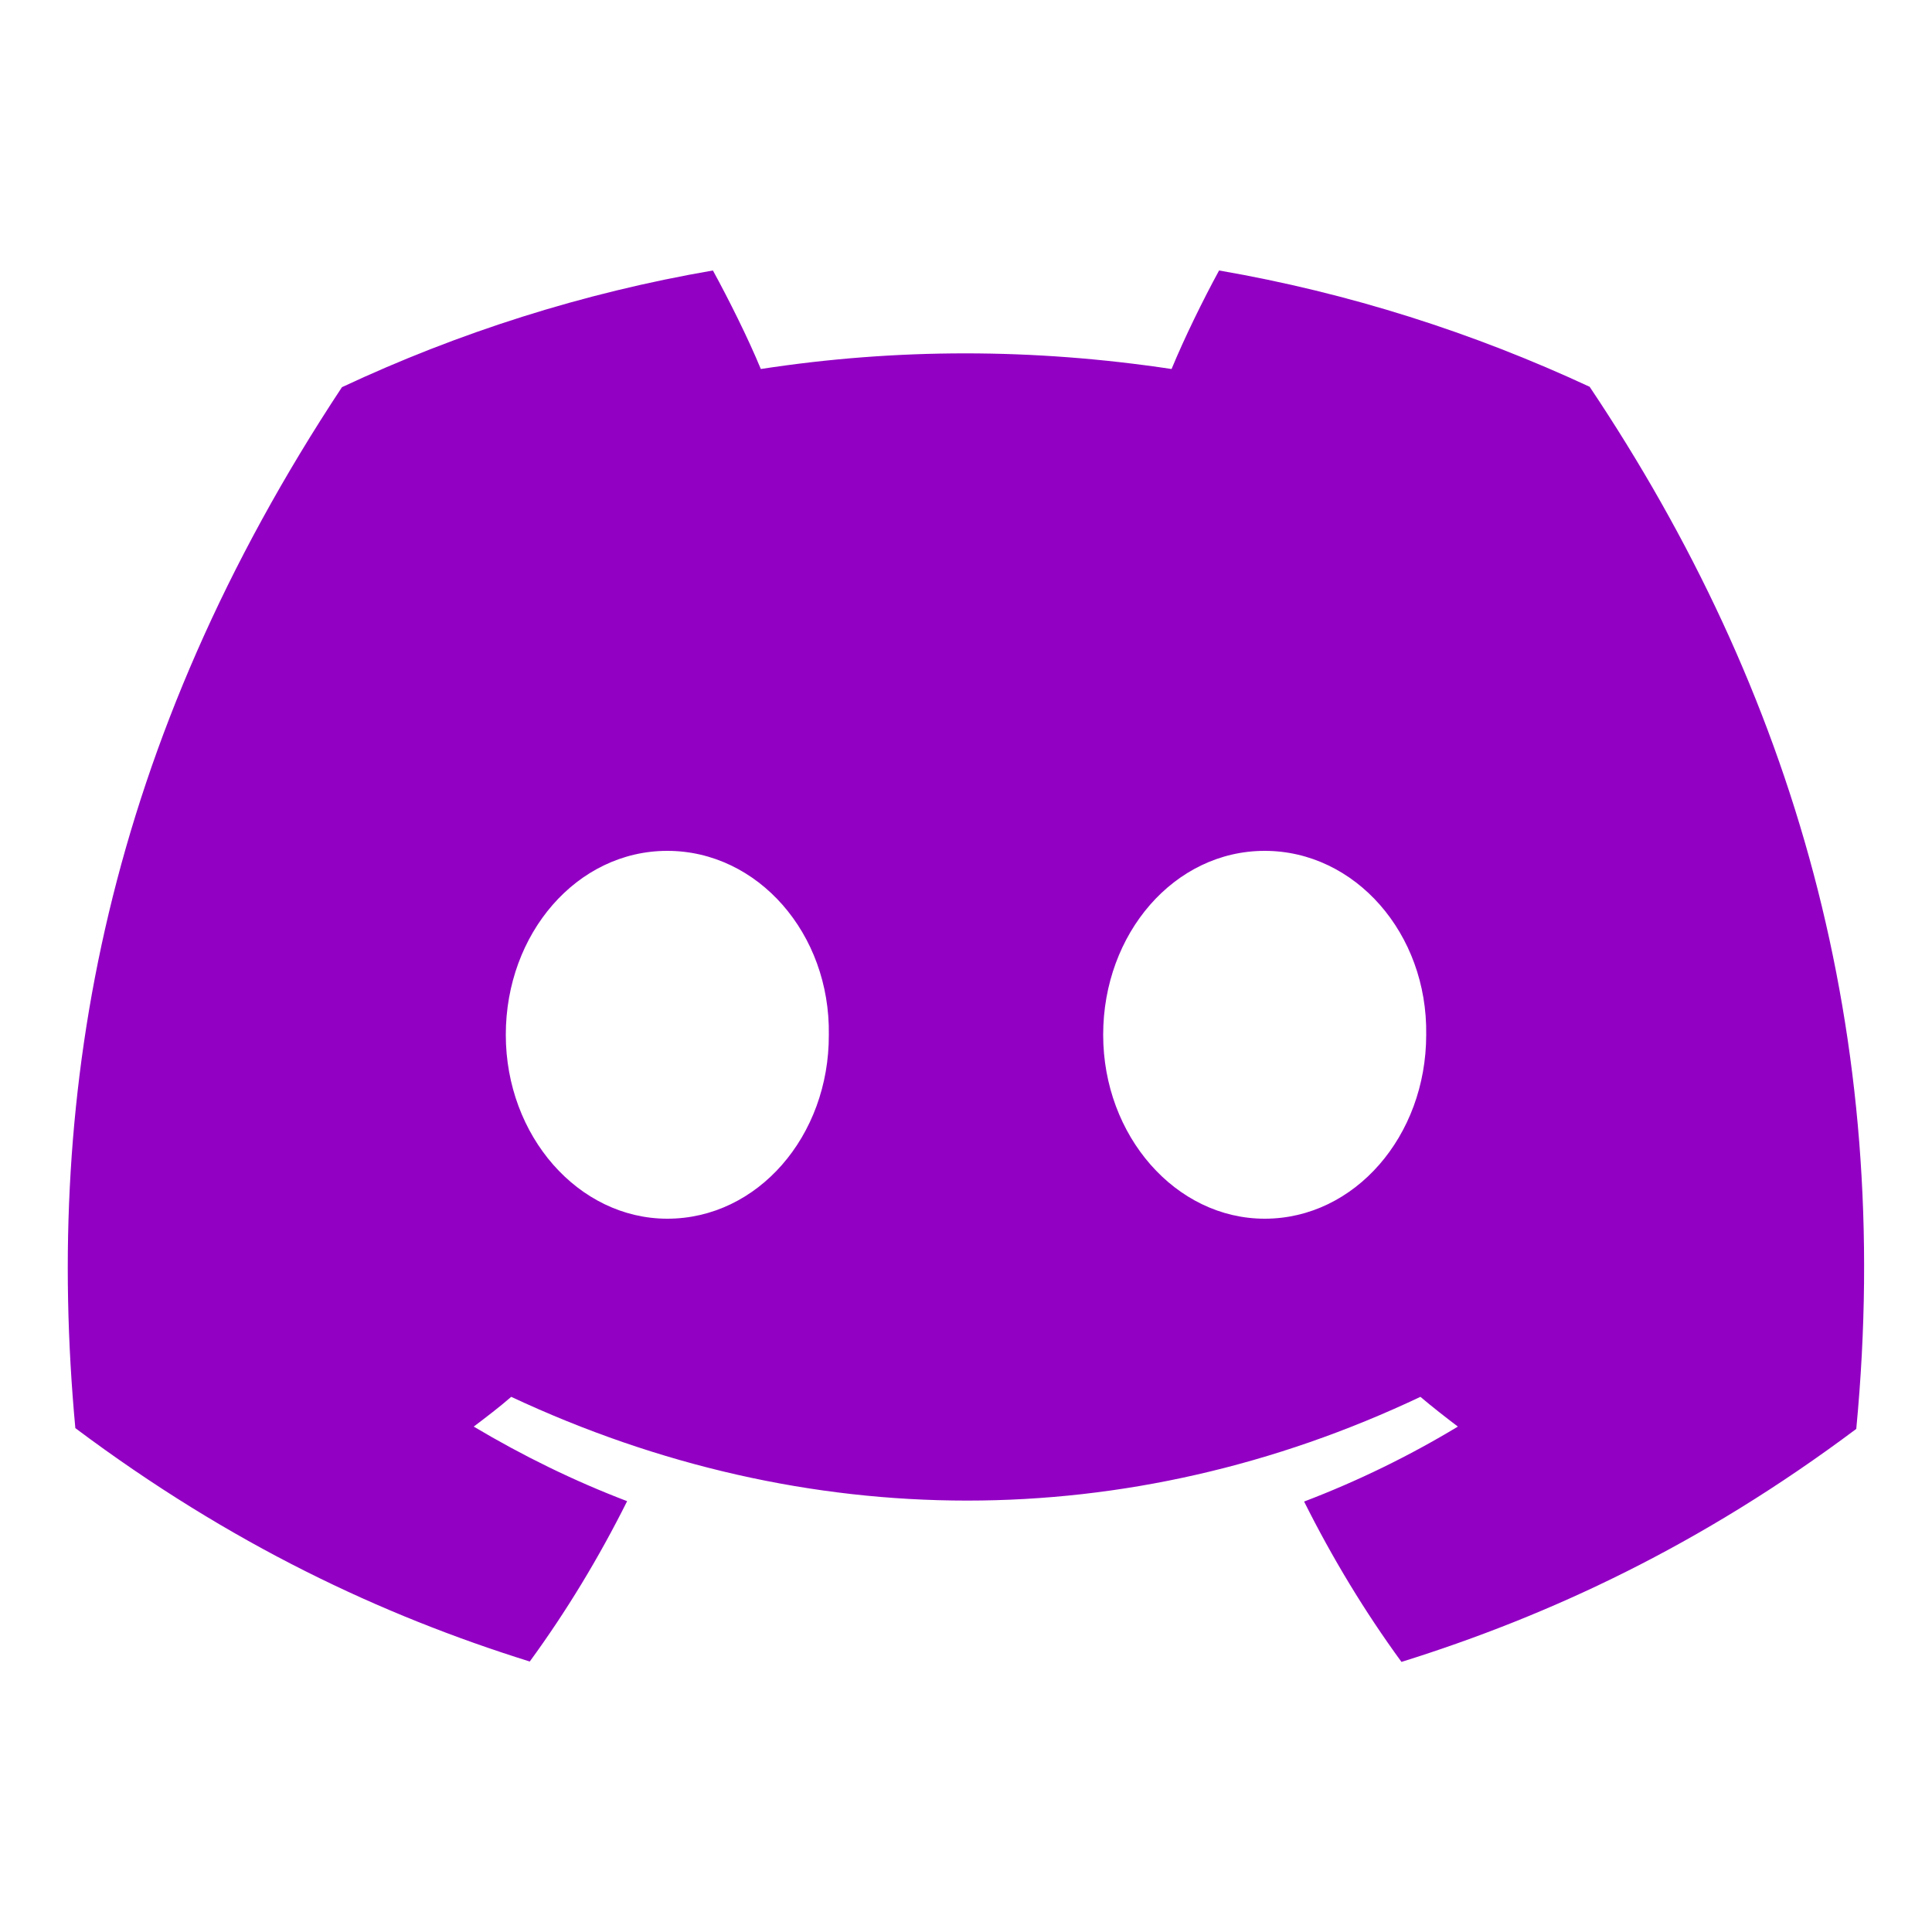<?xml version="1.0" encoding="utf-8"?>
<!-- Generator: Adobe Illustrator 26.0.2, SVG Export Plug-In . SVG Version: 6.00 Build 0)  -->
<svg version="1.1" id="Layer_1" xmlns="http://www.w3.org/2000/svg" xmlns:xlink="http://www.w3.org/1999/xlink" x="0px" y="0px"
	 viewBox="0 0 50 50" style="enable-background:new 0 0 50 50;" xml:space="preserve">
<style type="text/css">
	.st0{fill:#9100C3;}
</style>
<g>
	<path class="st0" d="M41.14,10.01C38.13,8.61,34.91,7.58,31.55,7c-0.41,0.75-0.9,1.75-1.23,2.55c-3.58-0.54-7.12-0.54-10.63,0
		c-0.33-0.8-0.83-1.8-1.24-2.55c-3.37,0.58-6.59,1.61-9.6,3.02c-6.07,9.18-7.72,18.12-6.9,26.94C5.97,39.97,9.87,41.8,13.71,43
		c0.95-1.3,1.79-2.69,2.52-4.15c-1.39-0.53-2.71-1.18-3.97-1.93c0.33-0.25,0.66-0.5,0.97-0.77c7.65,3.58,15.97,3.58,23.53,0
		c0.32,0.27,0.64,0.52,0.97,0.77c-1.26,0.76-2.59,1.41-3.98,1.94c0.73,1.46,1.57,2.85,2.52,4.15c3.84-1.2,7.75-3.02,11.77-6.03
		C49.02,26.74,46.41,17.88,41.14,10.01z M17.27,31.54c-2.3,0-4.18-2.14-4.18-4.76s1.84-4.76,4.18-4.76c2.34,0,4.22,2.14,4.18,4.76
		C21.46,29.4,19.61,31.54,17.27,31.54z M32.73,31.54c-2.3,0-4.18-2.14-4.18-4.76s1.84-4.76,4.18-4.76c2.34,0,4.22,2.14,4.18,4.76
		C36.91,29.4,35.06,31.54,32.73,31.54z"/>
</g>
</svg>
